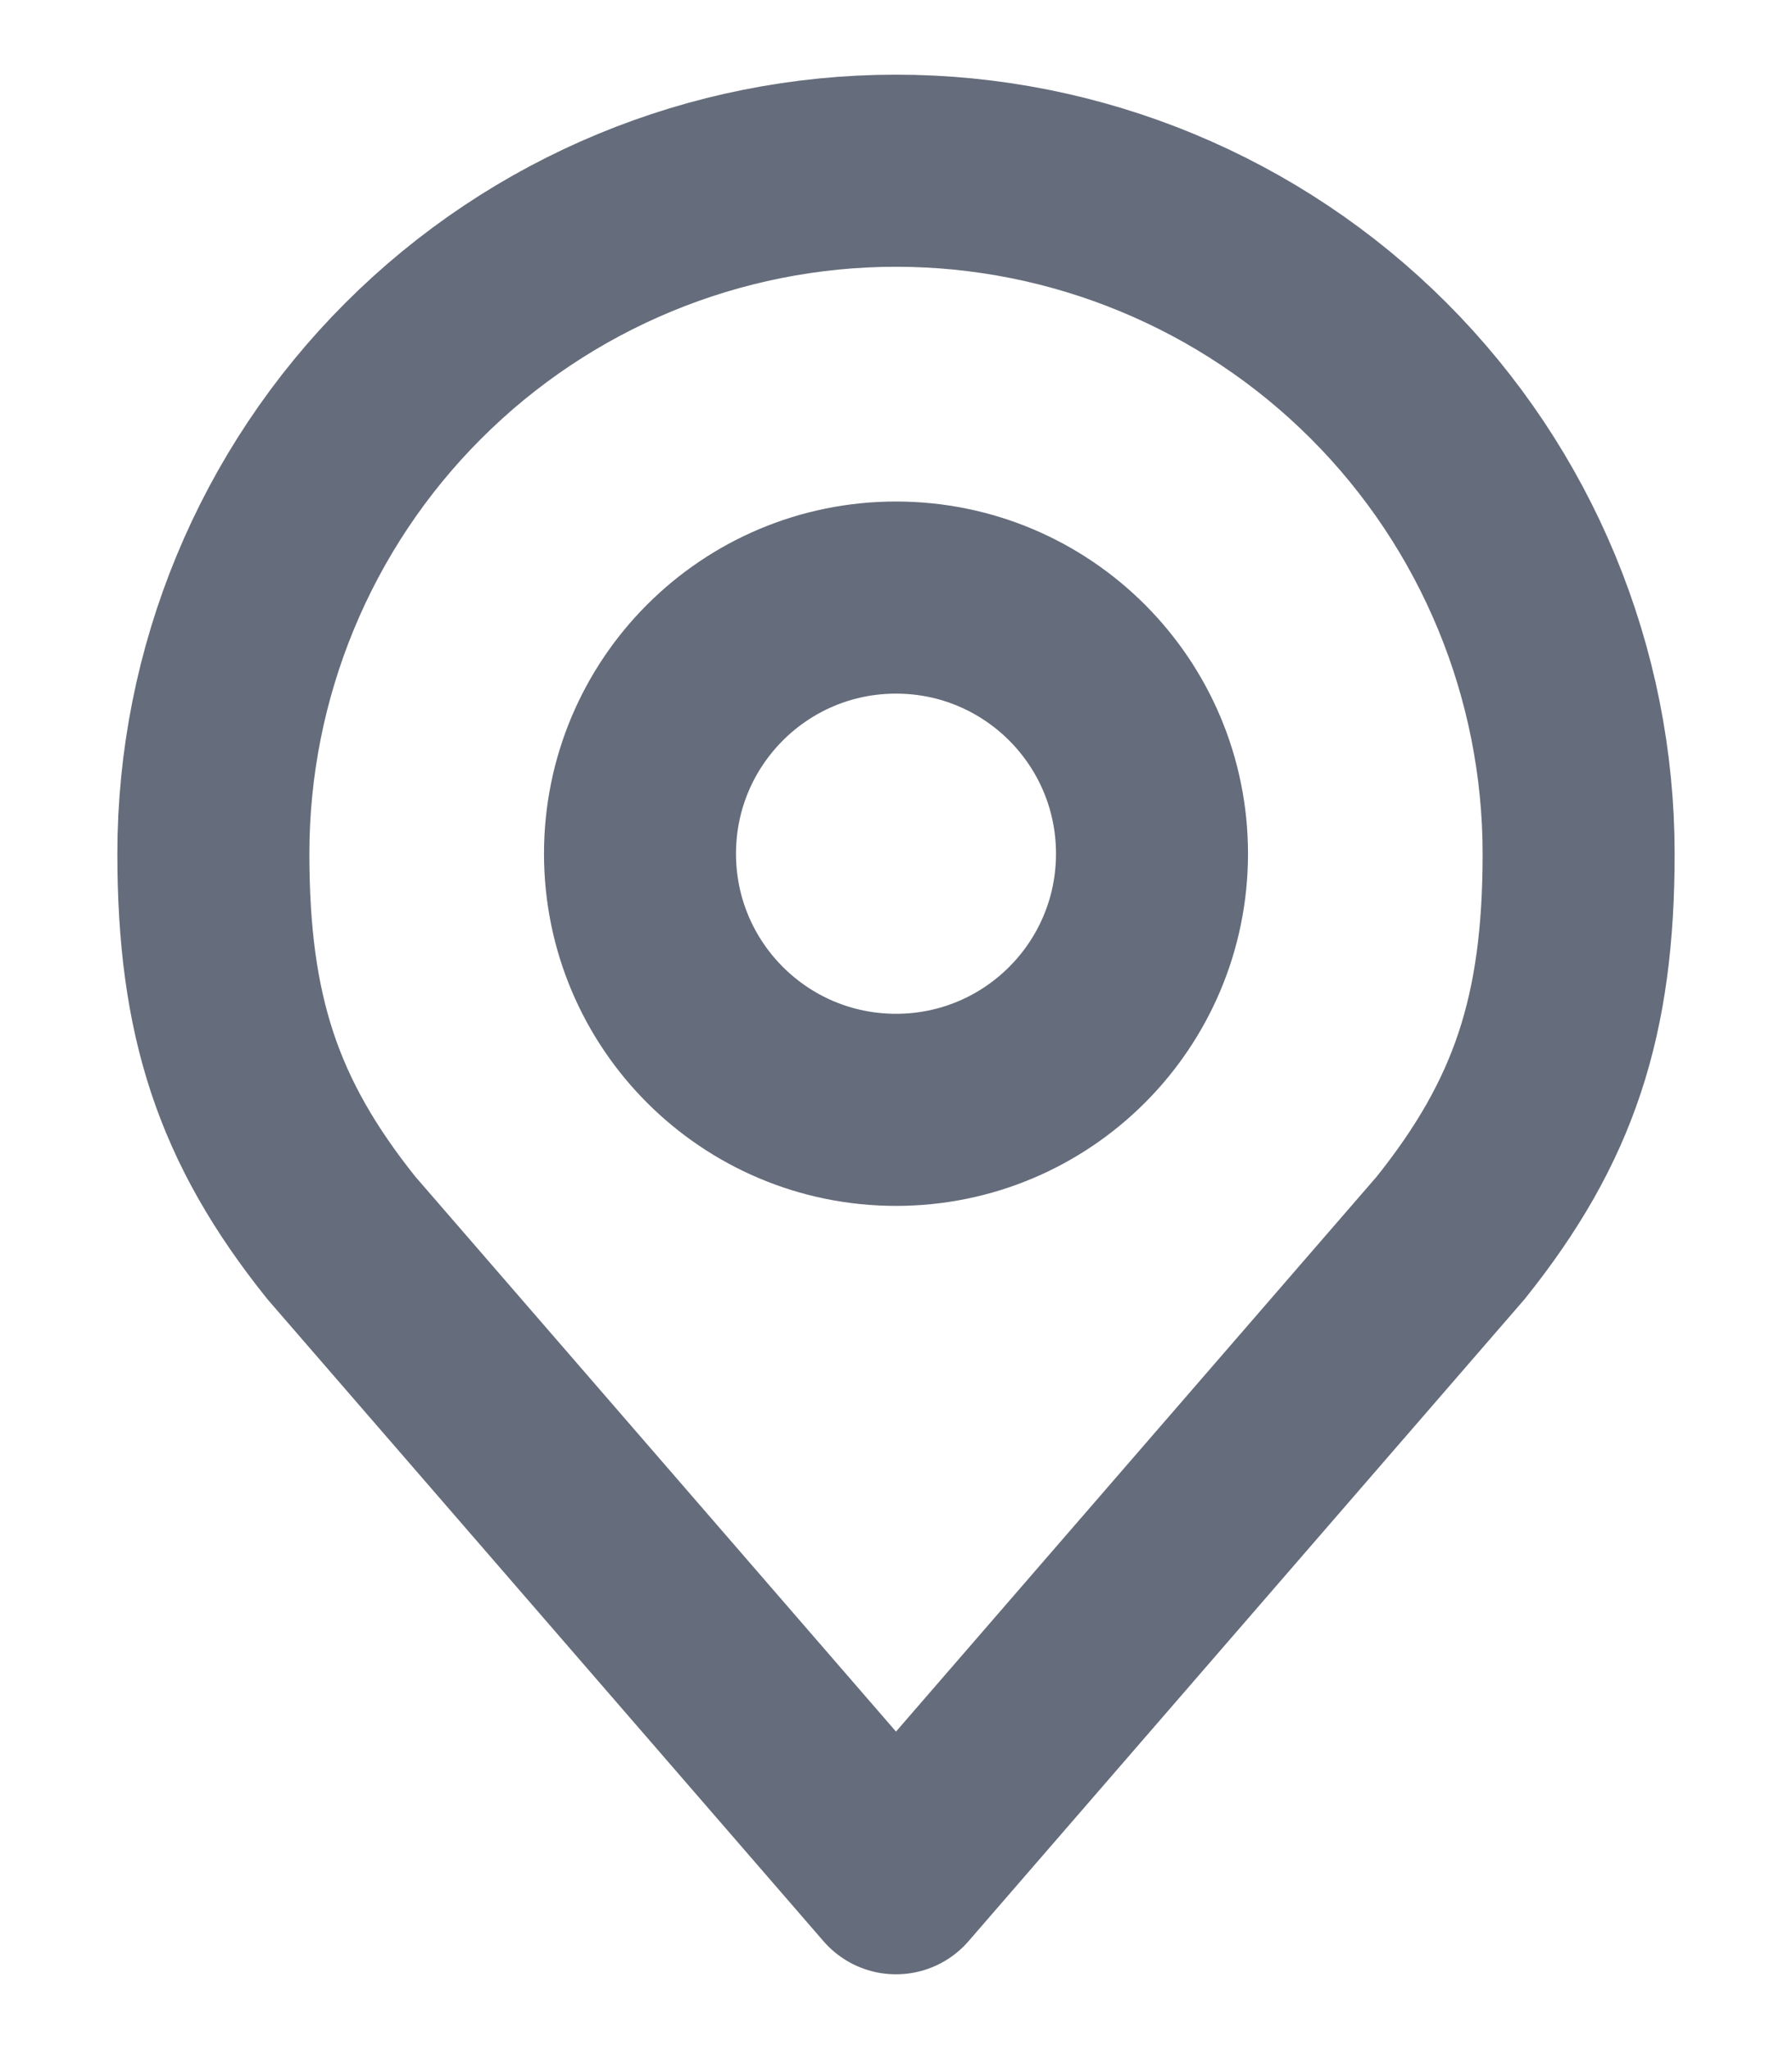 <svg width="14" height="16" viewBox="0 0 14 16" fill="none" xmlns="http://www.w3.org/2000/svg">
<g id="Group">
<path id="Vector" d="M7 8.666C8.105 8.666 9 7.771 9 6.666C9 5.561 8.105 4.666 7 4.666C5.895 4.666 5 5.561 5 6.666C5 7.771 5.895 8.666 7 8.666Z" stroke="#656C7B" stroke-width="1.5" stroke-linecap="round" stroke-linejoin="round"/>
<path id="Vector_2" d="M7 1.333C5.585 1.333 4.229 1.895 3.229 2.895C2.228 3.895 1.667 5.252 1.667 6.666C1.667 7.928 1.935 8.753 2.667 9.666L7 14.666L11.333 9.666C12.065 8.753 12.333 7.928 12.333 6.666C12.333 5.252 11.771 3.895 10.771 2.895C9.771 1.895 8.414 1.333 7 1.333V1.333Z" stroke="#656C7B" stroke-width="1.5" stroke-linecap="round" stroke-linejoin="round"/>
</g>
</svg>
